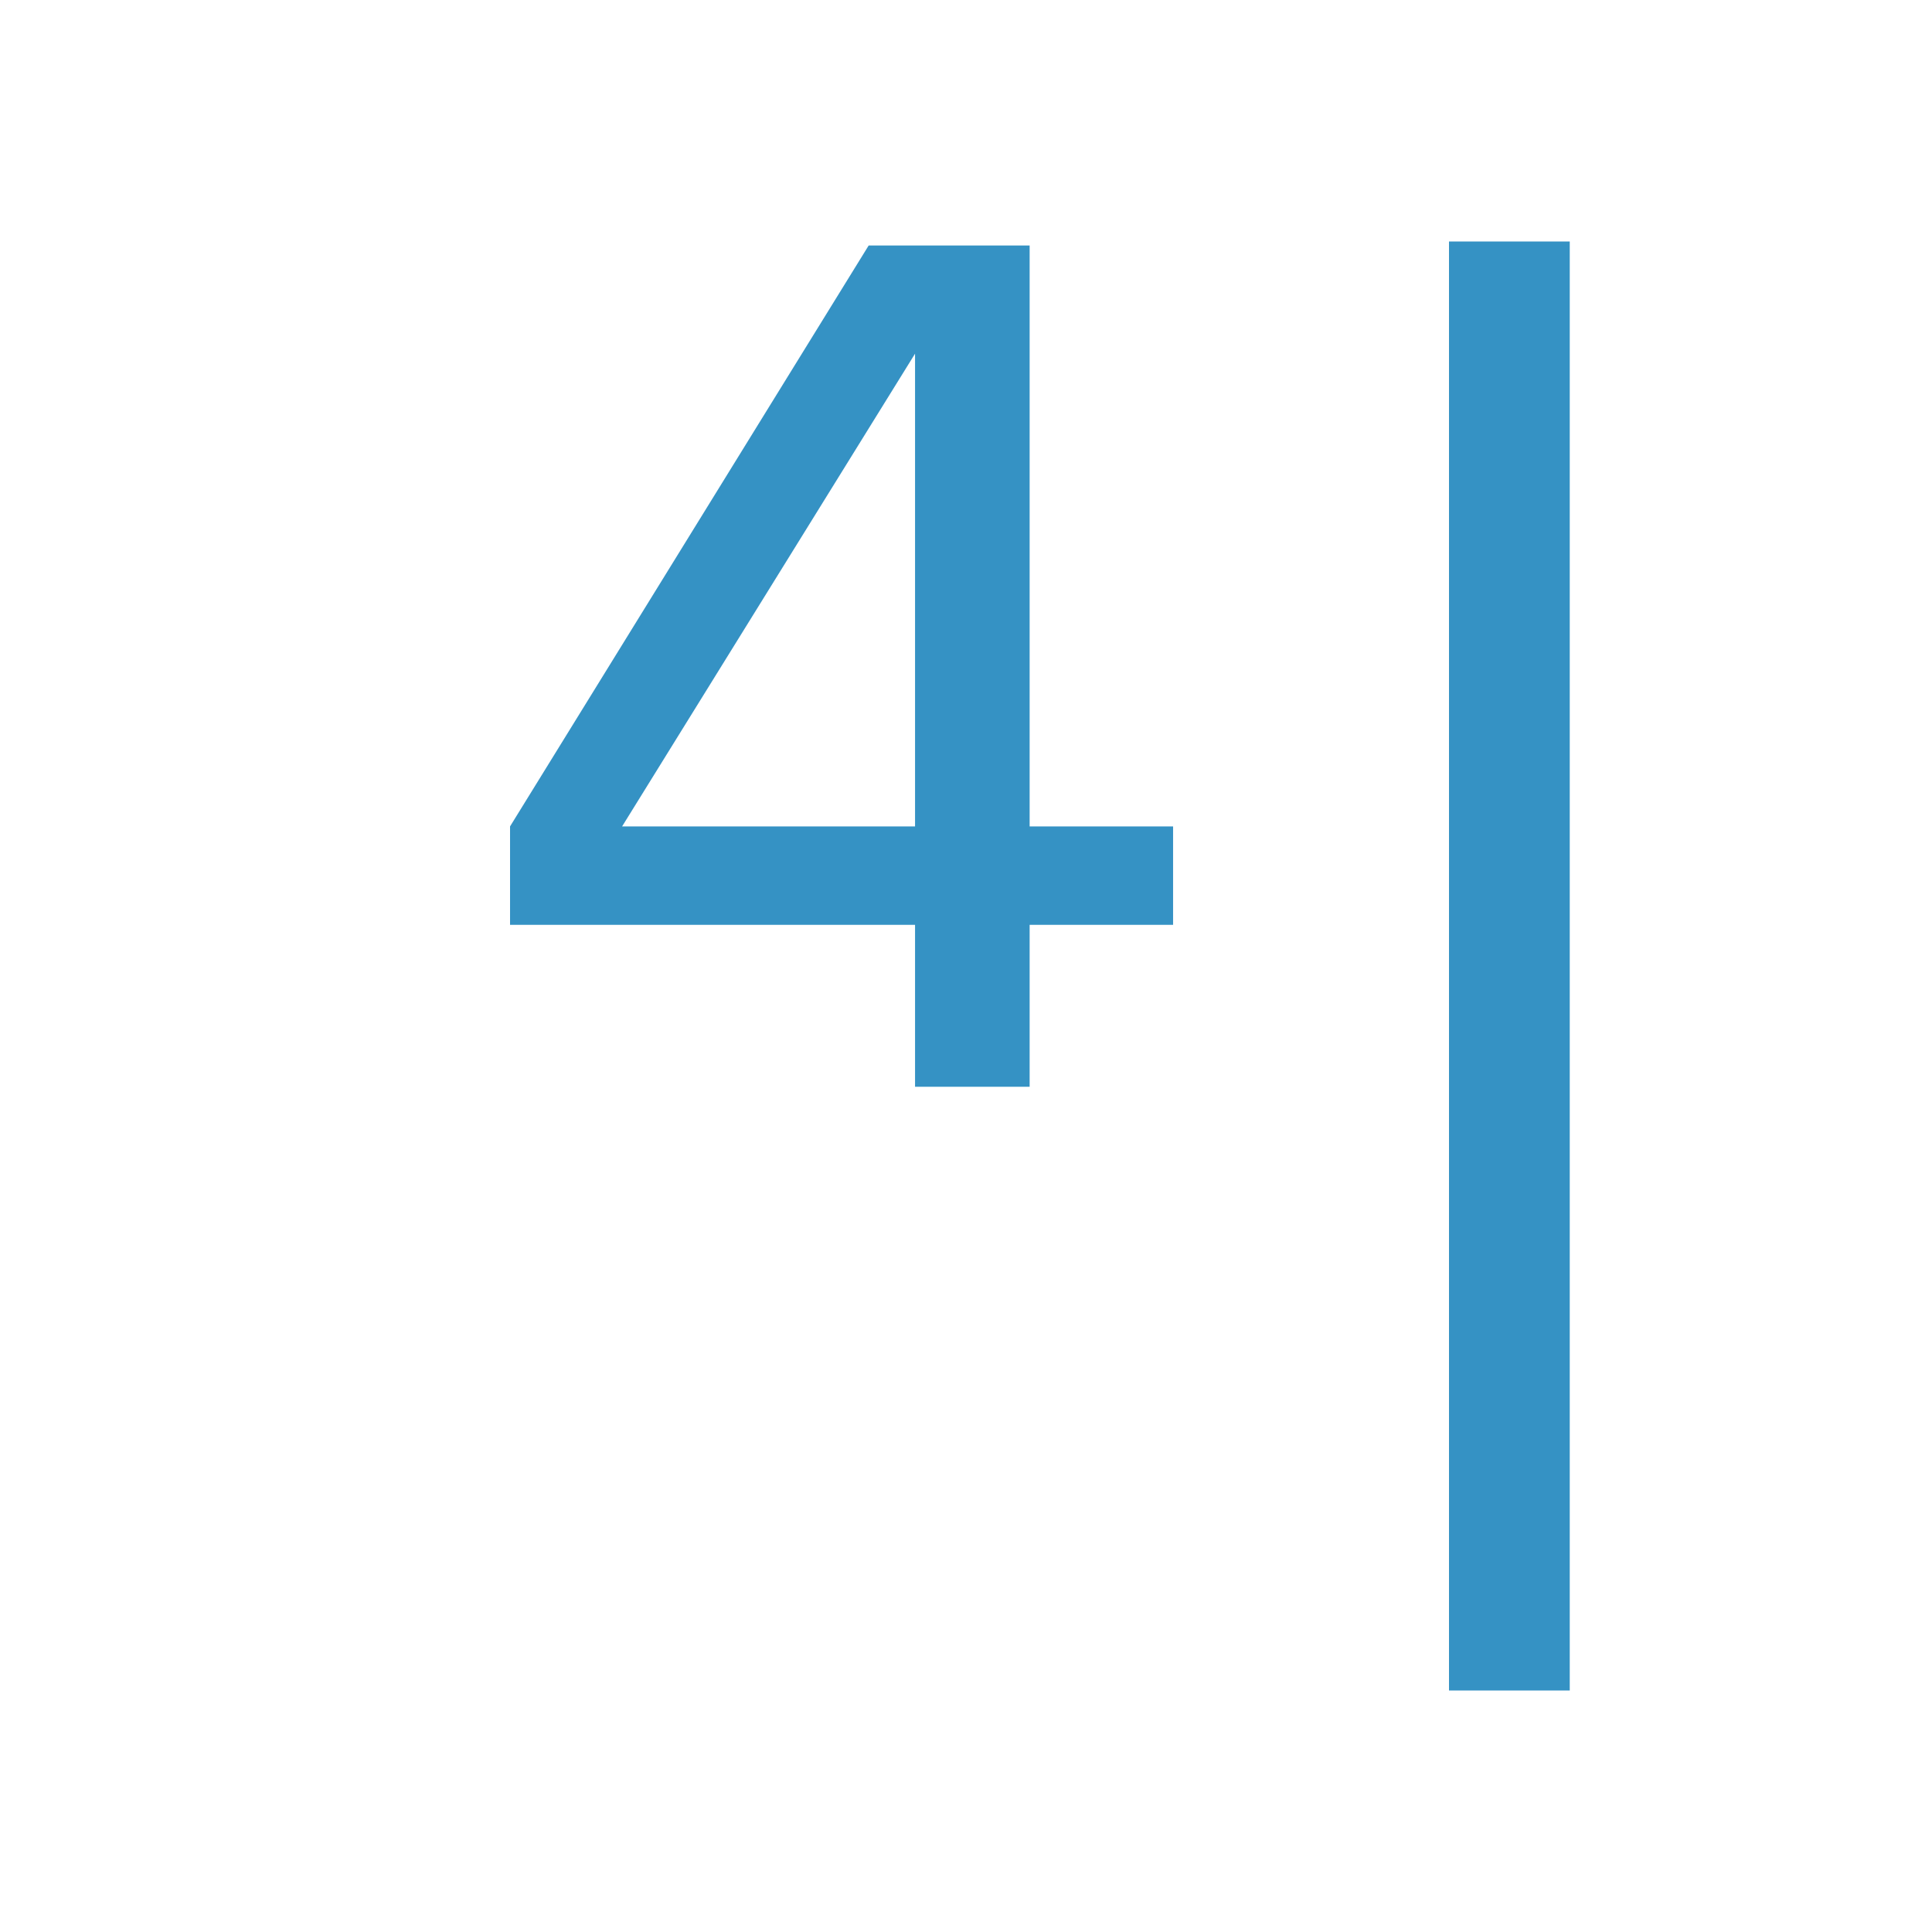 <svg xmlns="http://www.w3.org/2000/svg" width="16" height="16" viewBox="0 0 16 16">
  <title>insightHotkey4_dark</title>
  <g>
    <rect width="16" height="16" fill="#ffe3ff" opacity="0"/>
    <g>
      <rect x="12" y="2" width="1" height="12" fill="#3592c4"/>
      <path d="M9.715,7.659H8.527V9H7.578V7.659H4.224V6.844l2.97-4.811H8.527V6.844H9.715ZM7.578,2.929,5.152,6.844H7.578Z" fill="#3592c4"/>
    </g>
  </g>
</svg>
